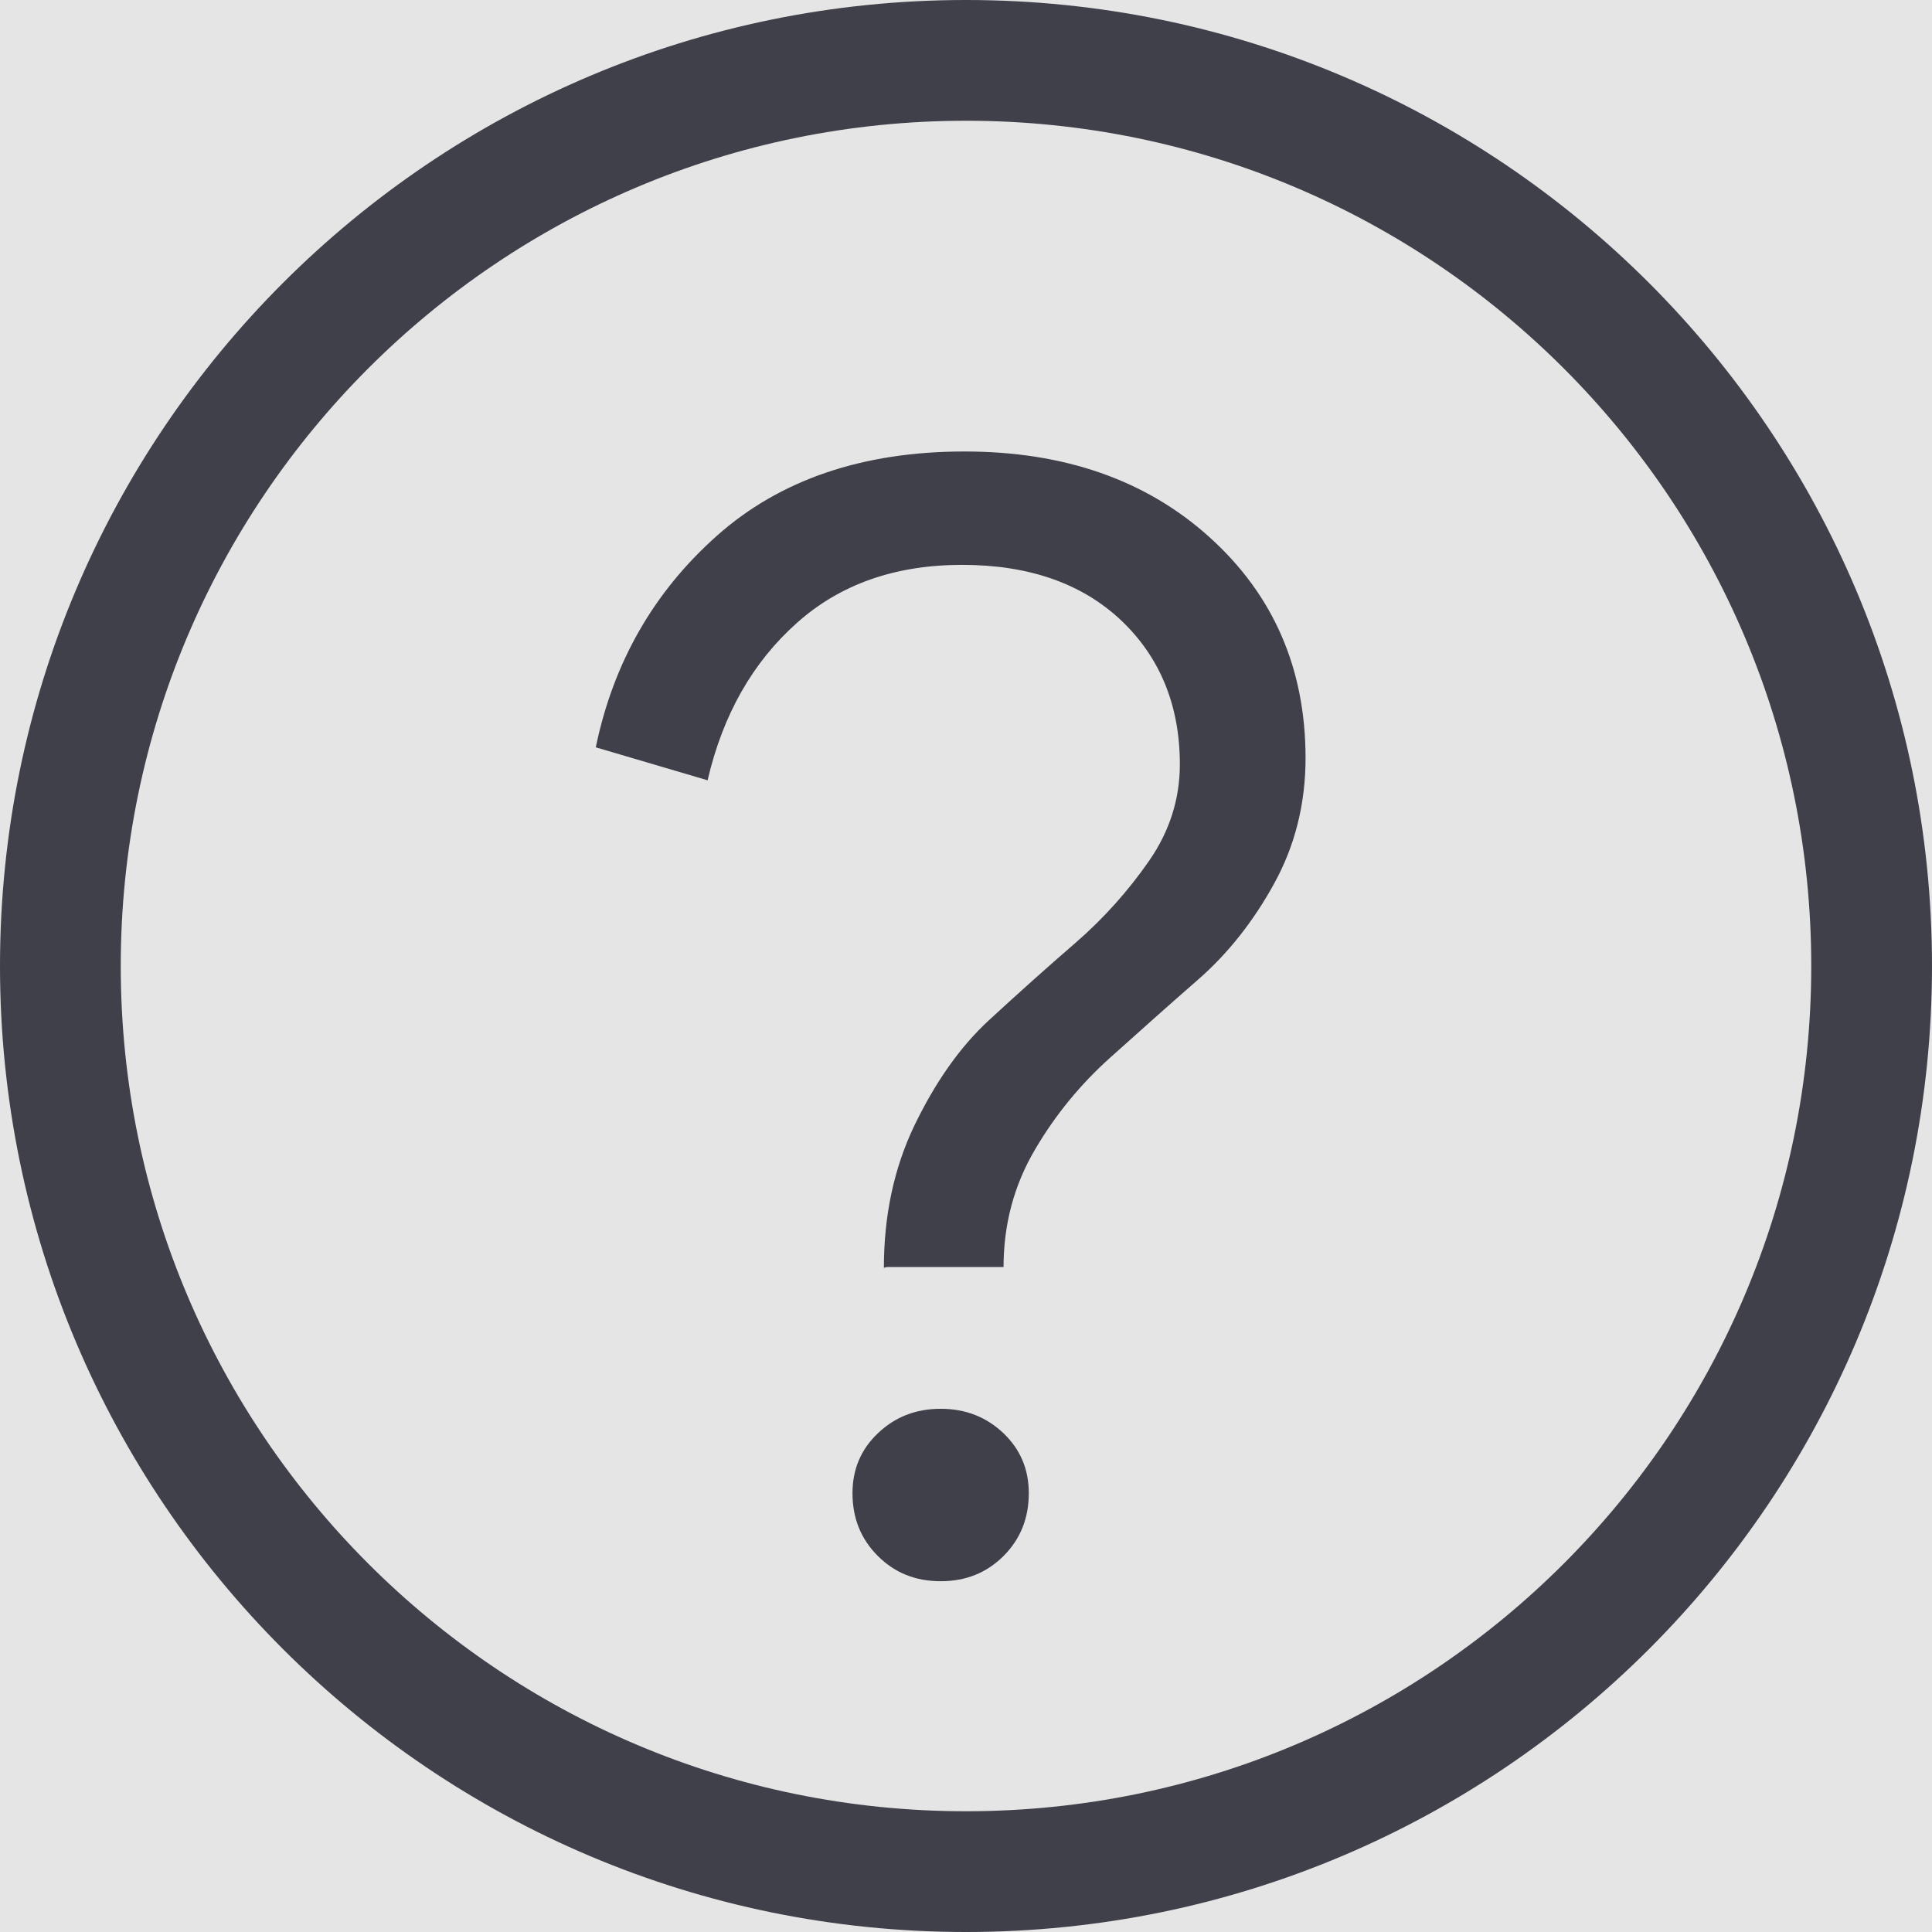 <svg width="16" height="16" viewBox="0 0 16 16" fill="none" xmlns="http://www.w3.org/2000/svg">
<rect width="16" height="16" fill="#E5E5E5"/>
<g id="Icon/Question" clip-path="url(#clip0_501_1732)">
<path id="Union" fill-rule="evenodd" clip-rule="evenodd" d="M15 8C15 11.866 11.866 15 8 15C4.134 15 1 11.866 1 8C1 4.134 4.134 1 8 1C11.866 1 15 4.134 15 8ZM16 8C16 12.418 12.418 16 8 16C3.582 16 0 12.418 0 8C0 3.582 3.582 0 8 0C12.418 0 16 3.582 16 8ZM8.311 10.493H7.346L7.32 10.499C7.32 10.067 7.403 9.674 7.574 9.318C7.746 8.963 7.949 8.671 8.19 8.449C8.431 8.227 8.672 8.011 8.907 7.808C9.142 7.604 9.345 7.376 9.517 7.128C9.688 6.881 9.771 6.614 9.771 6.329C9.771 5.84 9.605 5.44 9.282 5.135C8.958 4.831 8.52 4.678 7.968 4.678C7.416 4.678 6.958 4.837 6.597 5.161C6.235 5.484 5.987 5.916 5.86 6.462L4.934 6.189C5.08 5.484 5.416 4.9 5.937 4.437C6.457 3.974 7.143 3.739 7.987 3.739C8.812 3.739 9.491 3.974 10.018 4.45C10.545 4.926 10.812 5.535 10.812 6.278C10.812 6.659 10.723 7.008 10.551 7.319C10.38 7.63 10.17 7.896 9.923 8.112C9.675 8.328 9.434 8.544 9.193 8.76C8.952 8.976 8.742 9.229 8.571 9.521C8.399 9.813 8.311 10.137 8.311 10.493ZM8.311 12.886C8.171 13.025 8 13.095 7.79 13.095C7.581 13.095 7.409 13.025 7.27 12.886C7.13 12.746 7.06 12.575 7.06 12.365C7.06 12.168 7.13 12.003 7.27 11.87C7.409 11.737 7.581 11.667 7.79 11.667C8 11.667 8.171 11.737 8.311 11.87C8.45 12.003 8.52 12.168 8.52 12.365C8.52 12.575 8.45 12.746 8.311 12.886Z" fill="#40404B"/>
</g>
<defs>
<clipPath id="clip0_501_1732">
<rect width="16" height="16" fill="white"/>
</clipPath>
</defs>
</svg>

